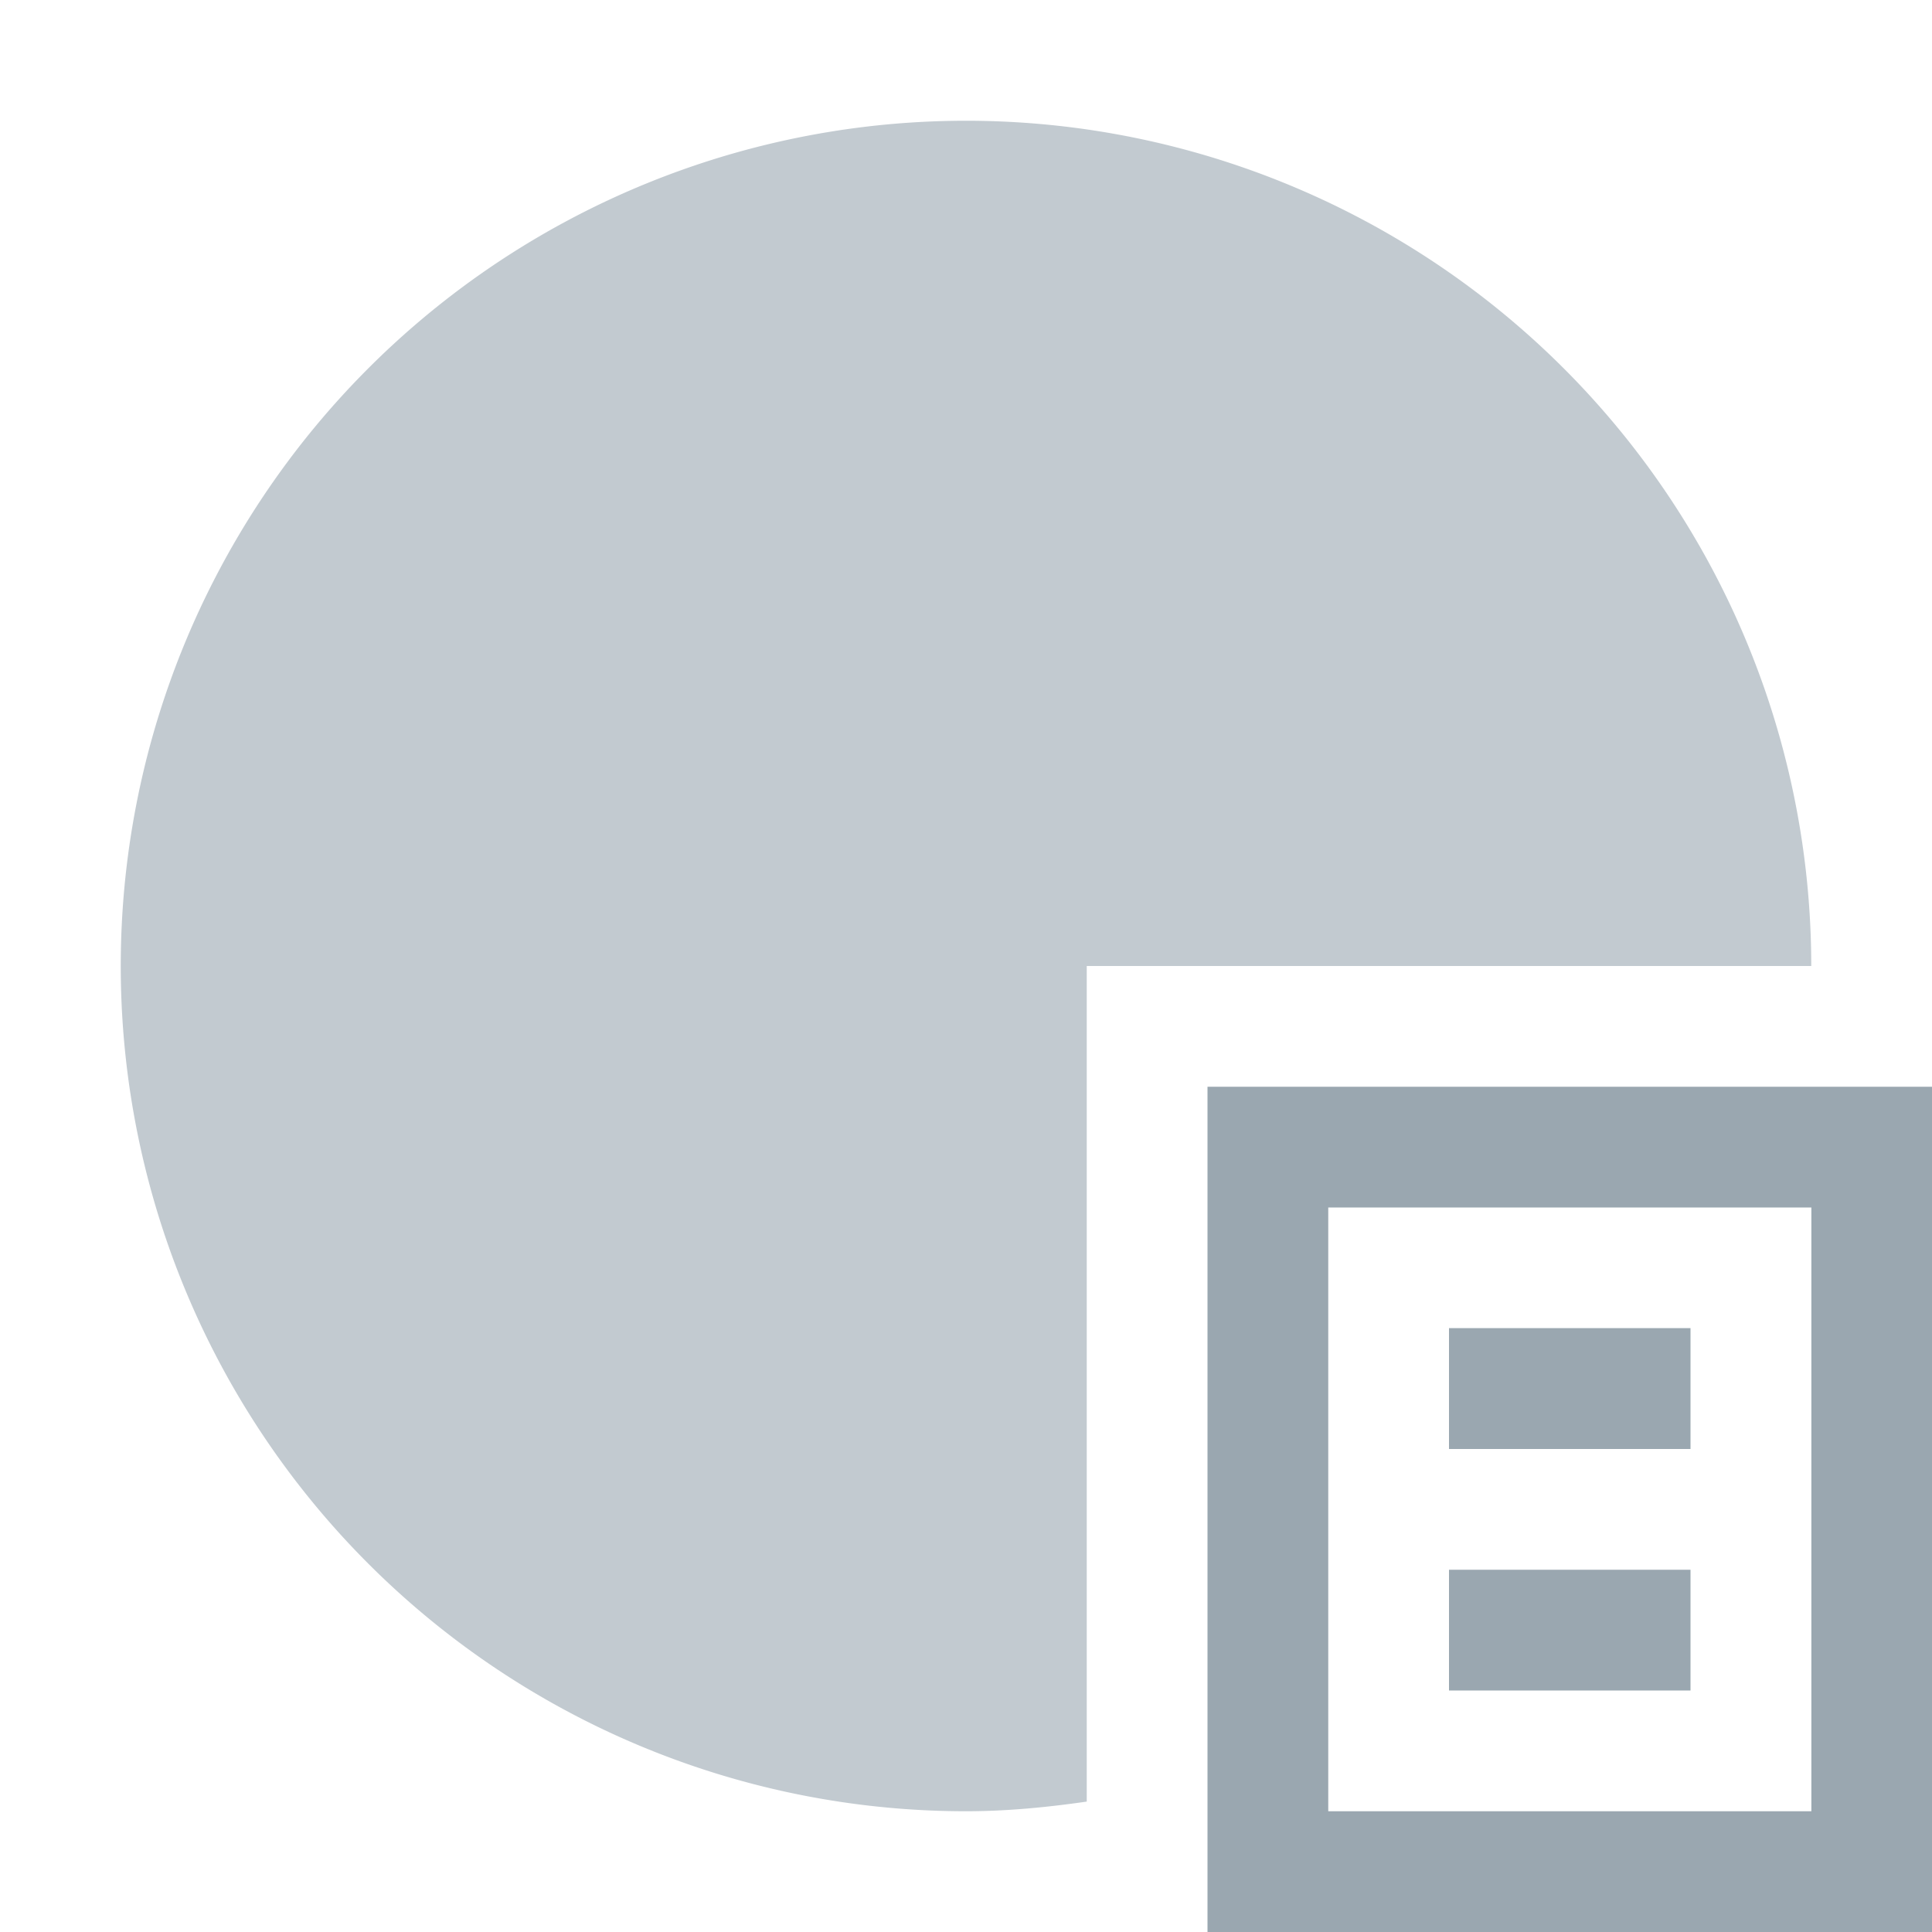 <svg xmlns="http://www.w3.org/2000/svg" width="16" height="16" viewBox="0 0 16 16"><rect id="frame" width="16" height="16" fill="none"/><g fill="#9AA7B0" fill-rule="evenodd"><path fill-opacity=".6" d="M9 8h6a7 7 0 1 0-7 7c.34 0 .673-.033 1-.08V8z"/><path d="M10 16h6V9h-6v7zm1-1h4.001v-5H11v5z"/><path d="M12 12h2v-1.001h-2z"/><path d="M12 14h2v-1h-2z"/></g></svg>